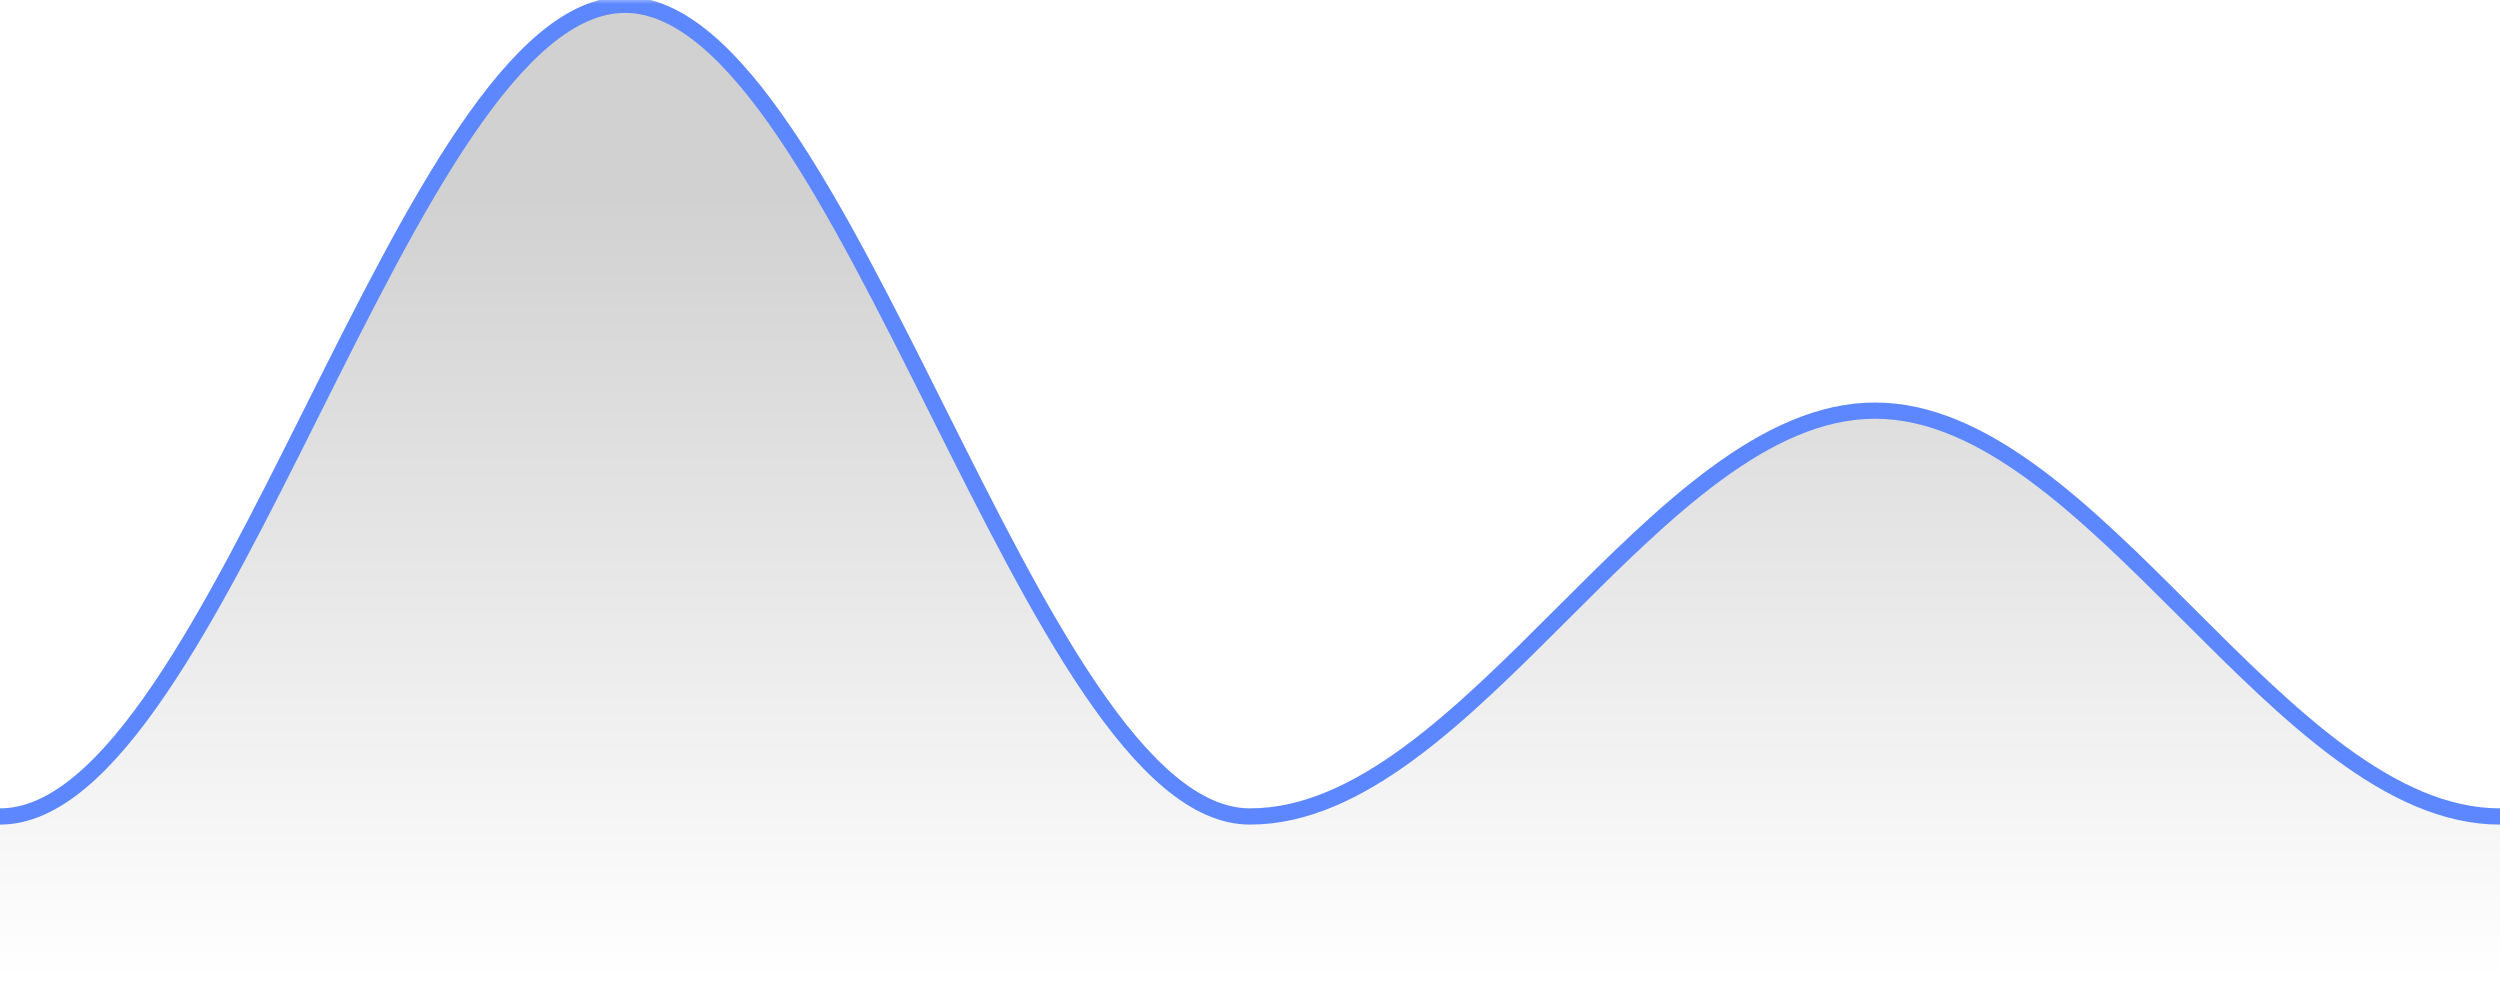 <svg width="308" height="121" viewBox="0 0 308 121" fill="none" xmlns="http://www.w3.org/2000/svg">
<mask id="mask0_12_1939" style="mask-type:luminance" maskUnits="userSpaceOnUse" x="-3" y="-1" width="314" height="123">
<path d="M311 -0.41H-3V121.59H311V-0.41Z" fill="white"/>
</mask>
<g mask="url(#mask0_12_1939)">
<path d="M0 120.59V100.59C26.95 100.59 50.05 0.59 77 0.59C103.95 0.59 127.05 100.59 154 100.59C180.95 100.59 204.05 50.59 231 50.59C257.95 50.59 281.05 100.59 308 100.59C308 100.59 308 100.59 308 120.59" fill="url(#paint0_linear_12_1939)"/>
</g>
<mask id="mask1_12_1939" style="mask-type:luminance" maskUnits="userSpaceOnUse" x="-3" y="-1" width="314" height="123">
<path d="M311 -0.41H-3V121.59H311V-0.41Z" fill="white"/>
</mask>
<g mask="url(#mask1_12_1939)">
<path d="M0 100.59C26.95 100.59 50.05 0.59 77 0.59C103.95 0.59 127.05 100.59 154 100.59C180.95 100.59 204.05 50.59 231 50.59C257.95 50.59 281.05 100.59 308 100.59" stroke="#5D87FF" stroke-width="2"/>
</g>
<defs>
<linearGradient id="paint0_linear_12_1939" x1="0" y1="0.59" x2="0" y2="120.59" gradientUnits="userSpaceOnUse">
<stop offset="0.2" stop-opacity="0.18"/>
<stop offset="1" stop-opacity="0"/>
</linearGradient>
</defs>
</svg>

